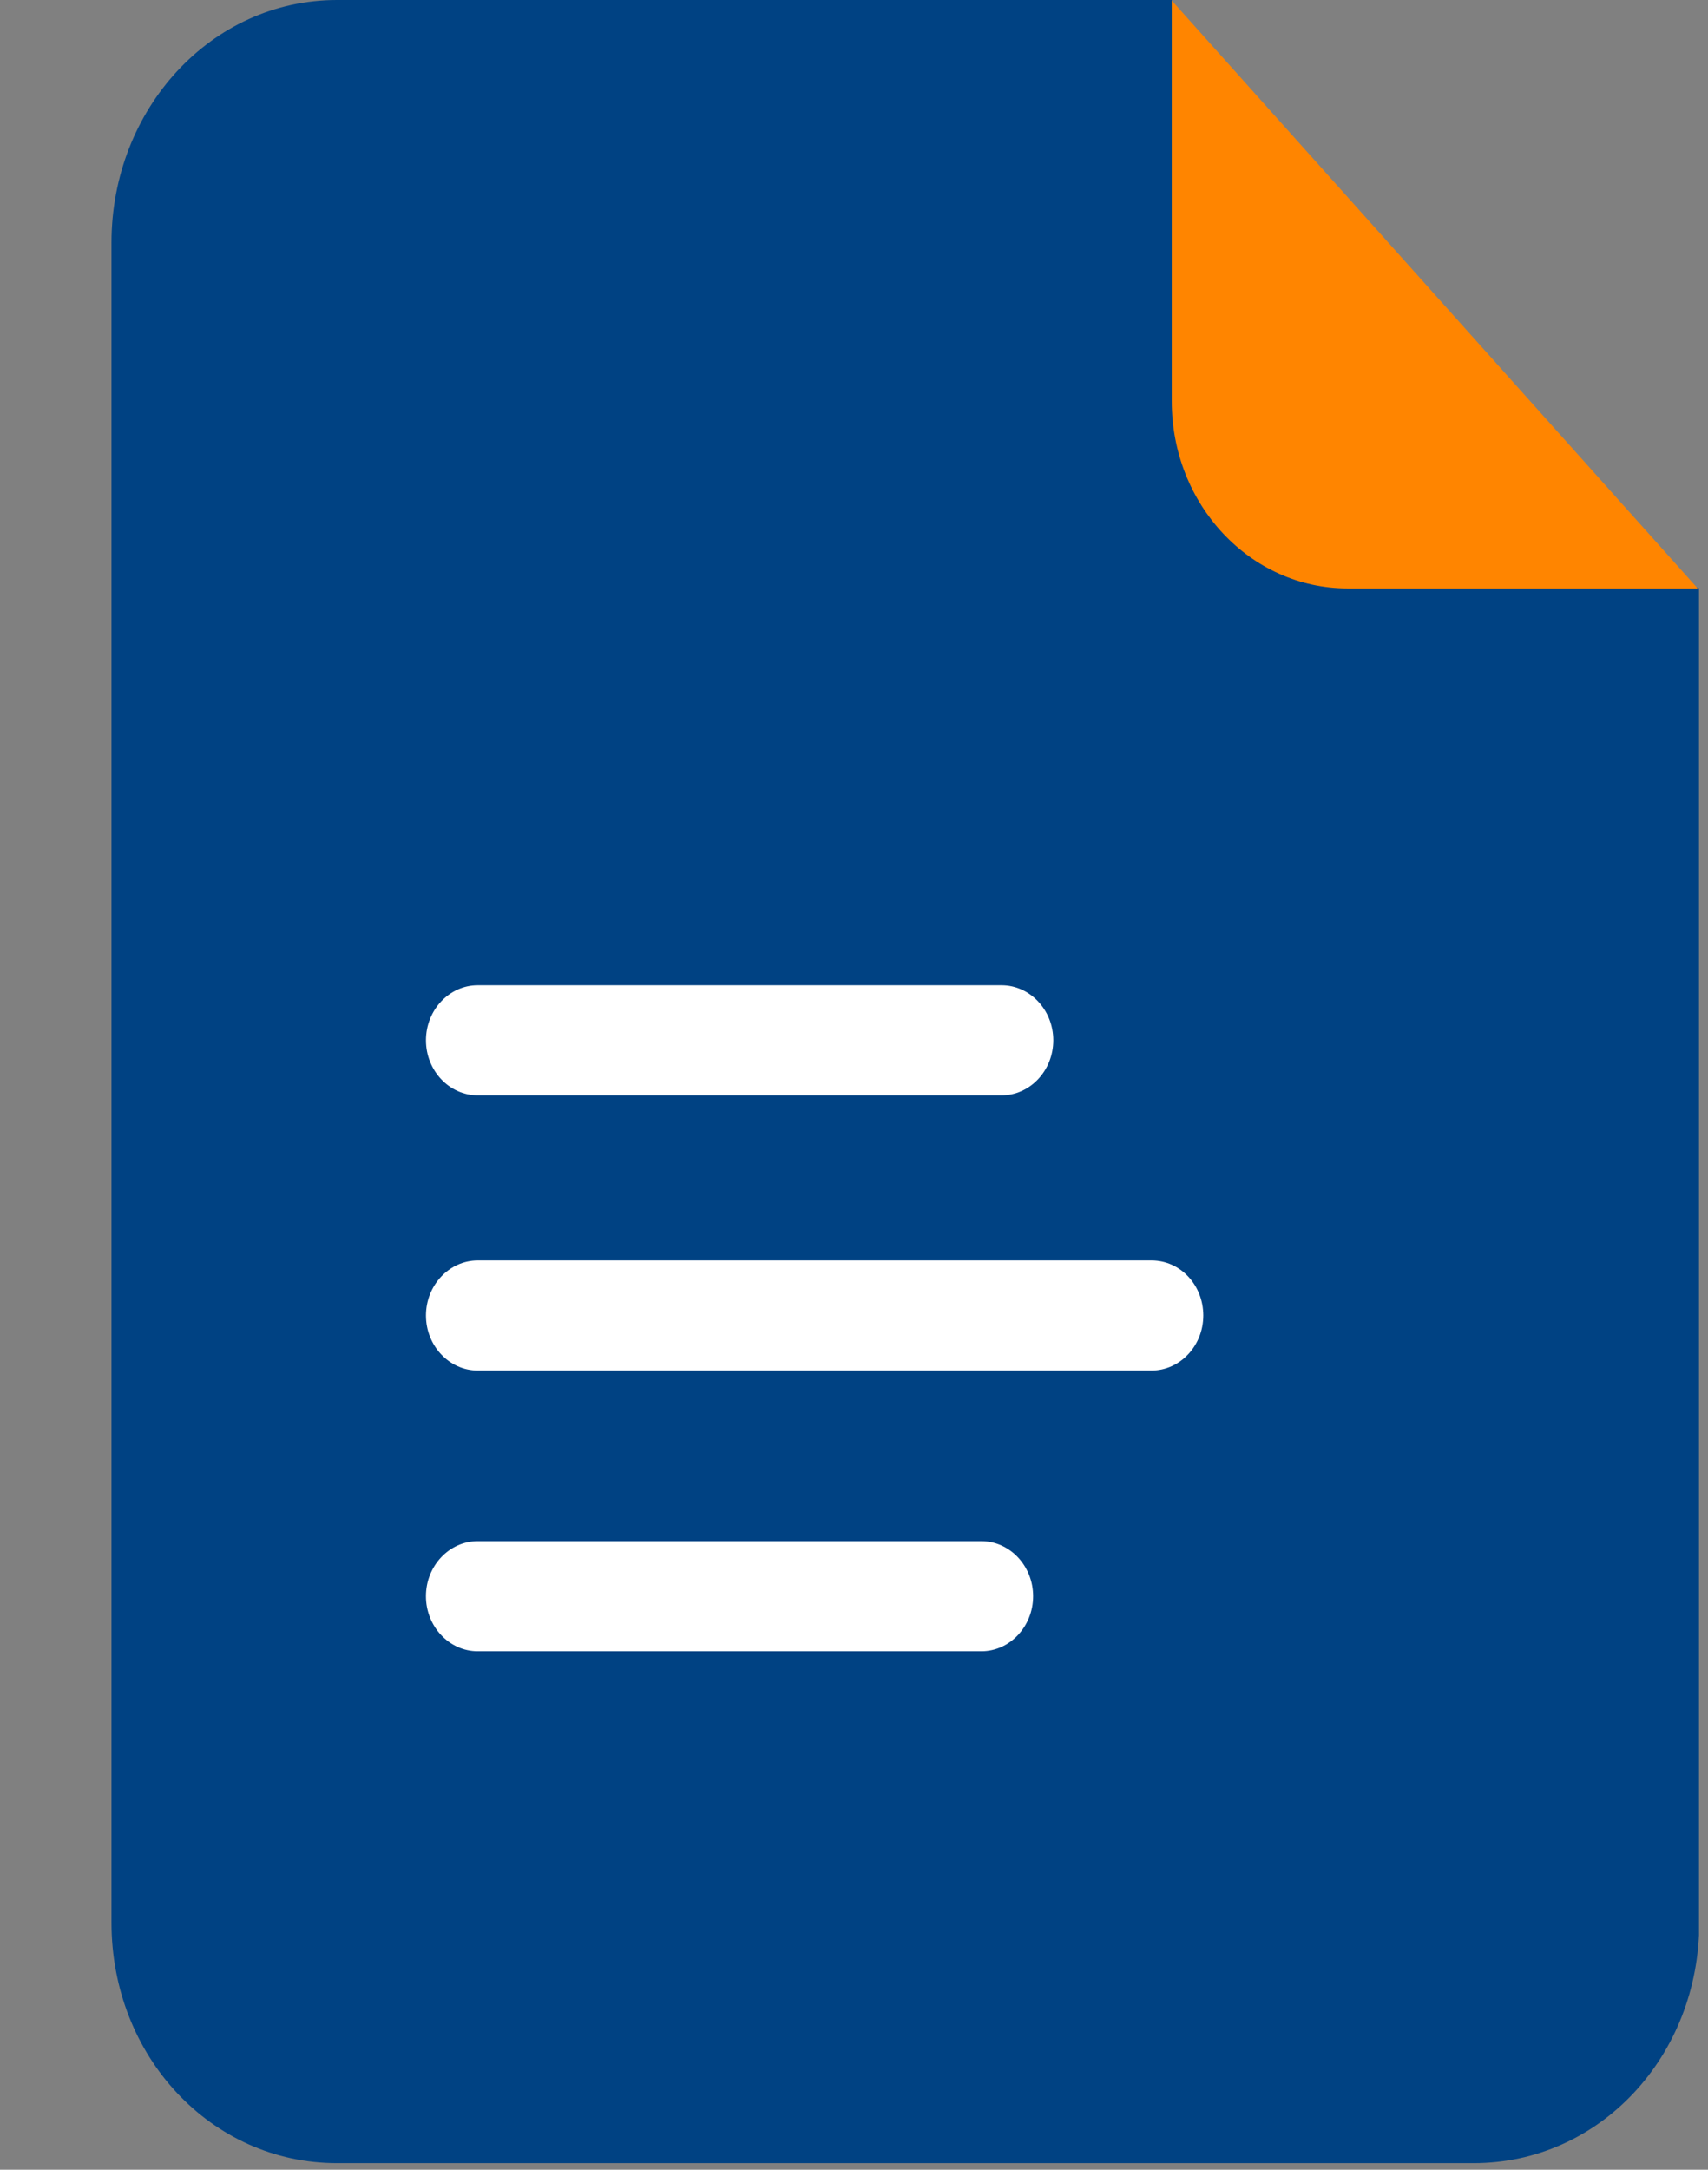 <svg width="126" height="160" viewBox="0 0 63 80" fill="none" xmlns="http://www.w3.org/2000/svg"><rect x="0" y="0" width="63" height="80" fill="#808080" stroke="none"/><g clip-path="url(#a)"><path fill-rule="evenodd" clip-rule="evenodd" d="M12.43 79.757h41.93c4.636 0 8.318-3.937 8.318-8.869V21.695l-17.36-6.9L43.219 0H12.431C7.793 0 4.112 4.018 4.112 8.95v61.938c0 4.932 3.681 8.869 8.317 8.869" fill="#004283"/><path d="m43.22.02 19.4 21.675H49.707c-3.587 0-6.487-3.085-6.487-6.9z" fill="#FF8500"/><path d="M42.475 46.474H17.62c-1.05 0-1.908.914-1.908 2.03s.859 2.029 1.908 2.029h24.856c1.05 0 1.908-.913 1.908-2.03 0-1.115-.839-2.029-1.908-2.029m-24.857-6.088h19.324c1.05 0 1.908-.913 1.908-2.03s-.859-2.029-1.908-2.029H17.62c-1.05 0-1.908.913-1.908 2.03s.859 2.029 1.908 2.029m18.579 16.438h-18.58c-1.05 0-1.908.914-1.908 2.03s.859 2.03 1.908 2.03h18.58c1.05 0 1.908-.914 1.908-2.03s-.858-2.03-1.908-2.03" fill="#fff"/></g><defs><clipPath id="a"><path fill="#fff" d="M0 0h62.667v80H0z"/></clipPath></defs></svg>